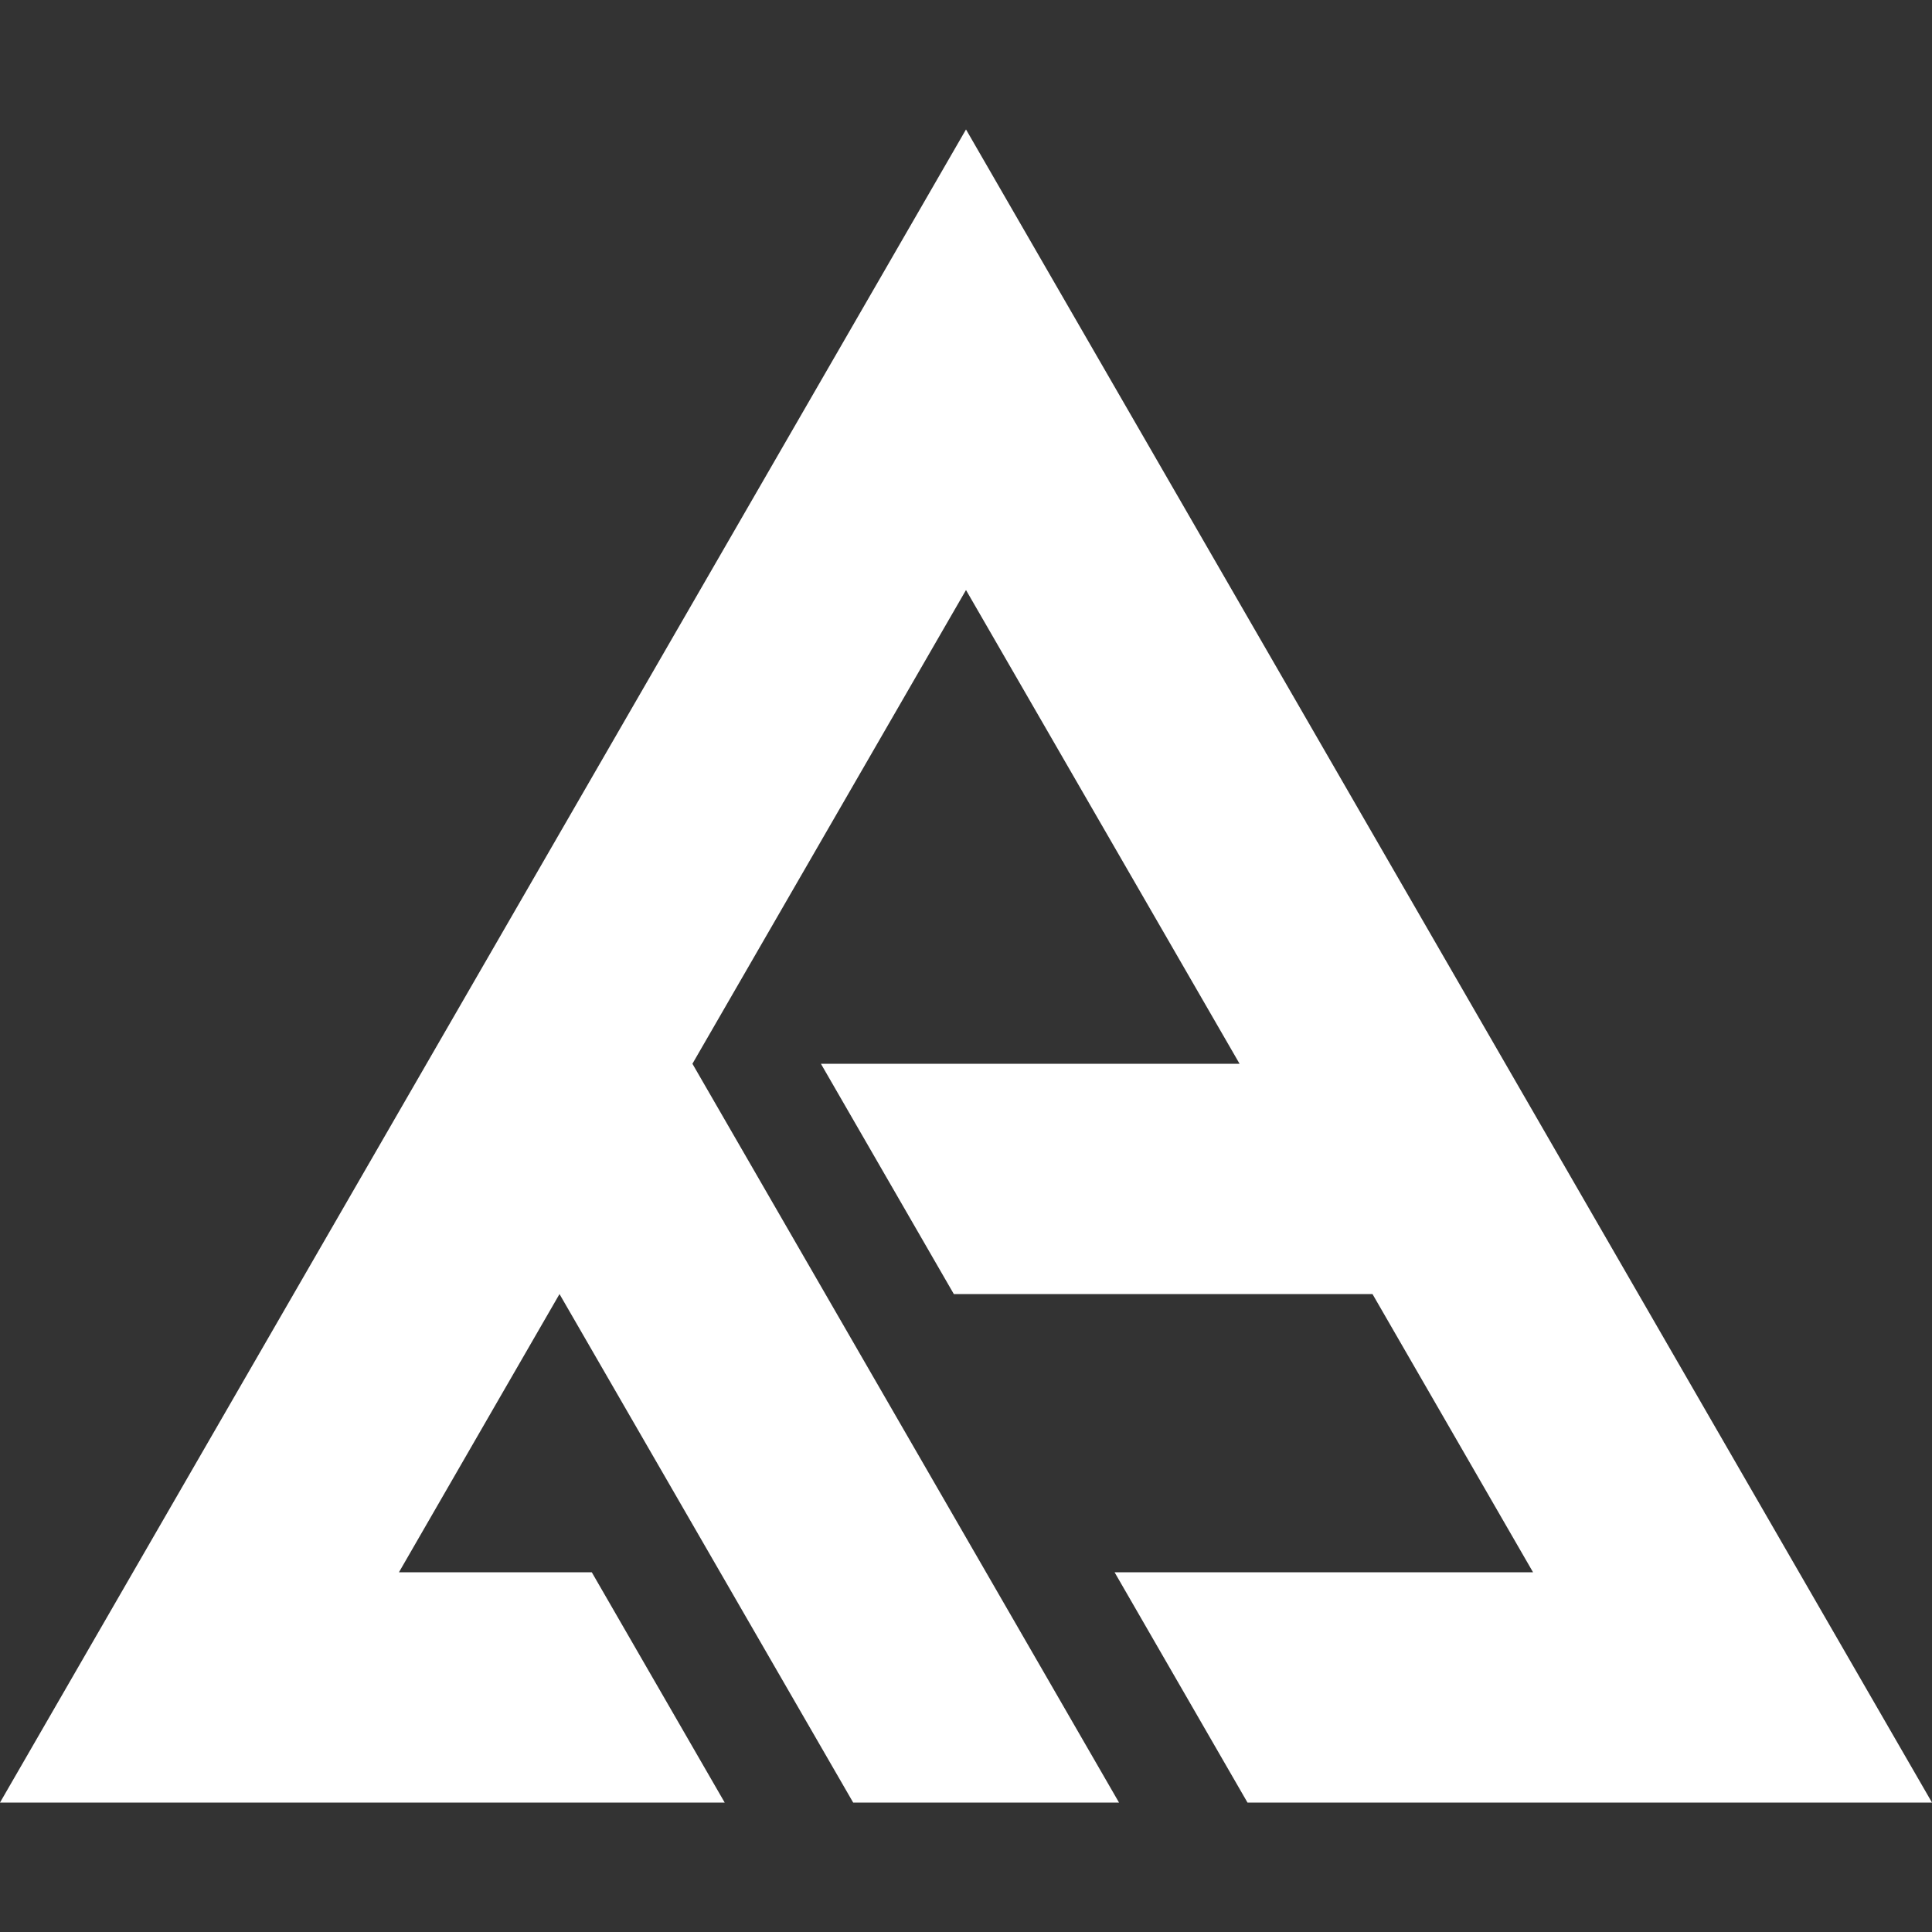 <svg id="Calque_1" data-name="Calque 1" xmlns="http://www.w3.org/2000/svg" viewBox="0 0 100 100"><rect x="0" y="0" width="100" height="100" fill="#333333" stroke="none"/><defs><style>.cls-1{fill:#fff;}</style></defs><polygon class="cls-1" points="100 93.3 75 50 50 6.7 25 50 0 93.3 13.77 93.3 13.77 93.3 37.51 93.3 30.63 81.38 20.65 81.38 25.64 72.73 28.96 66.98 44.16 93.3 57.92 93.3 53.96 86.44 35.84 55.06 50 30.54 64.16 55.06 42.49 55.06 44.66 58.82 49.37 66.98 71.04 66.98 79.35 81.38 57.69 81.38 64.57 93.3 86.23 93.3 86.23 93.3 100 93.3"/></svg>